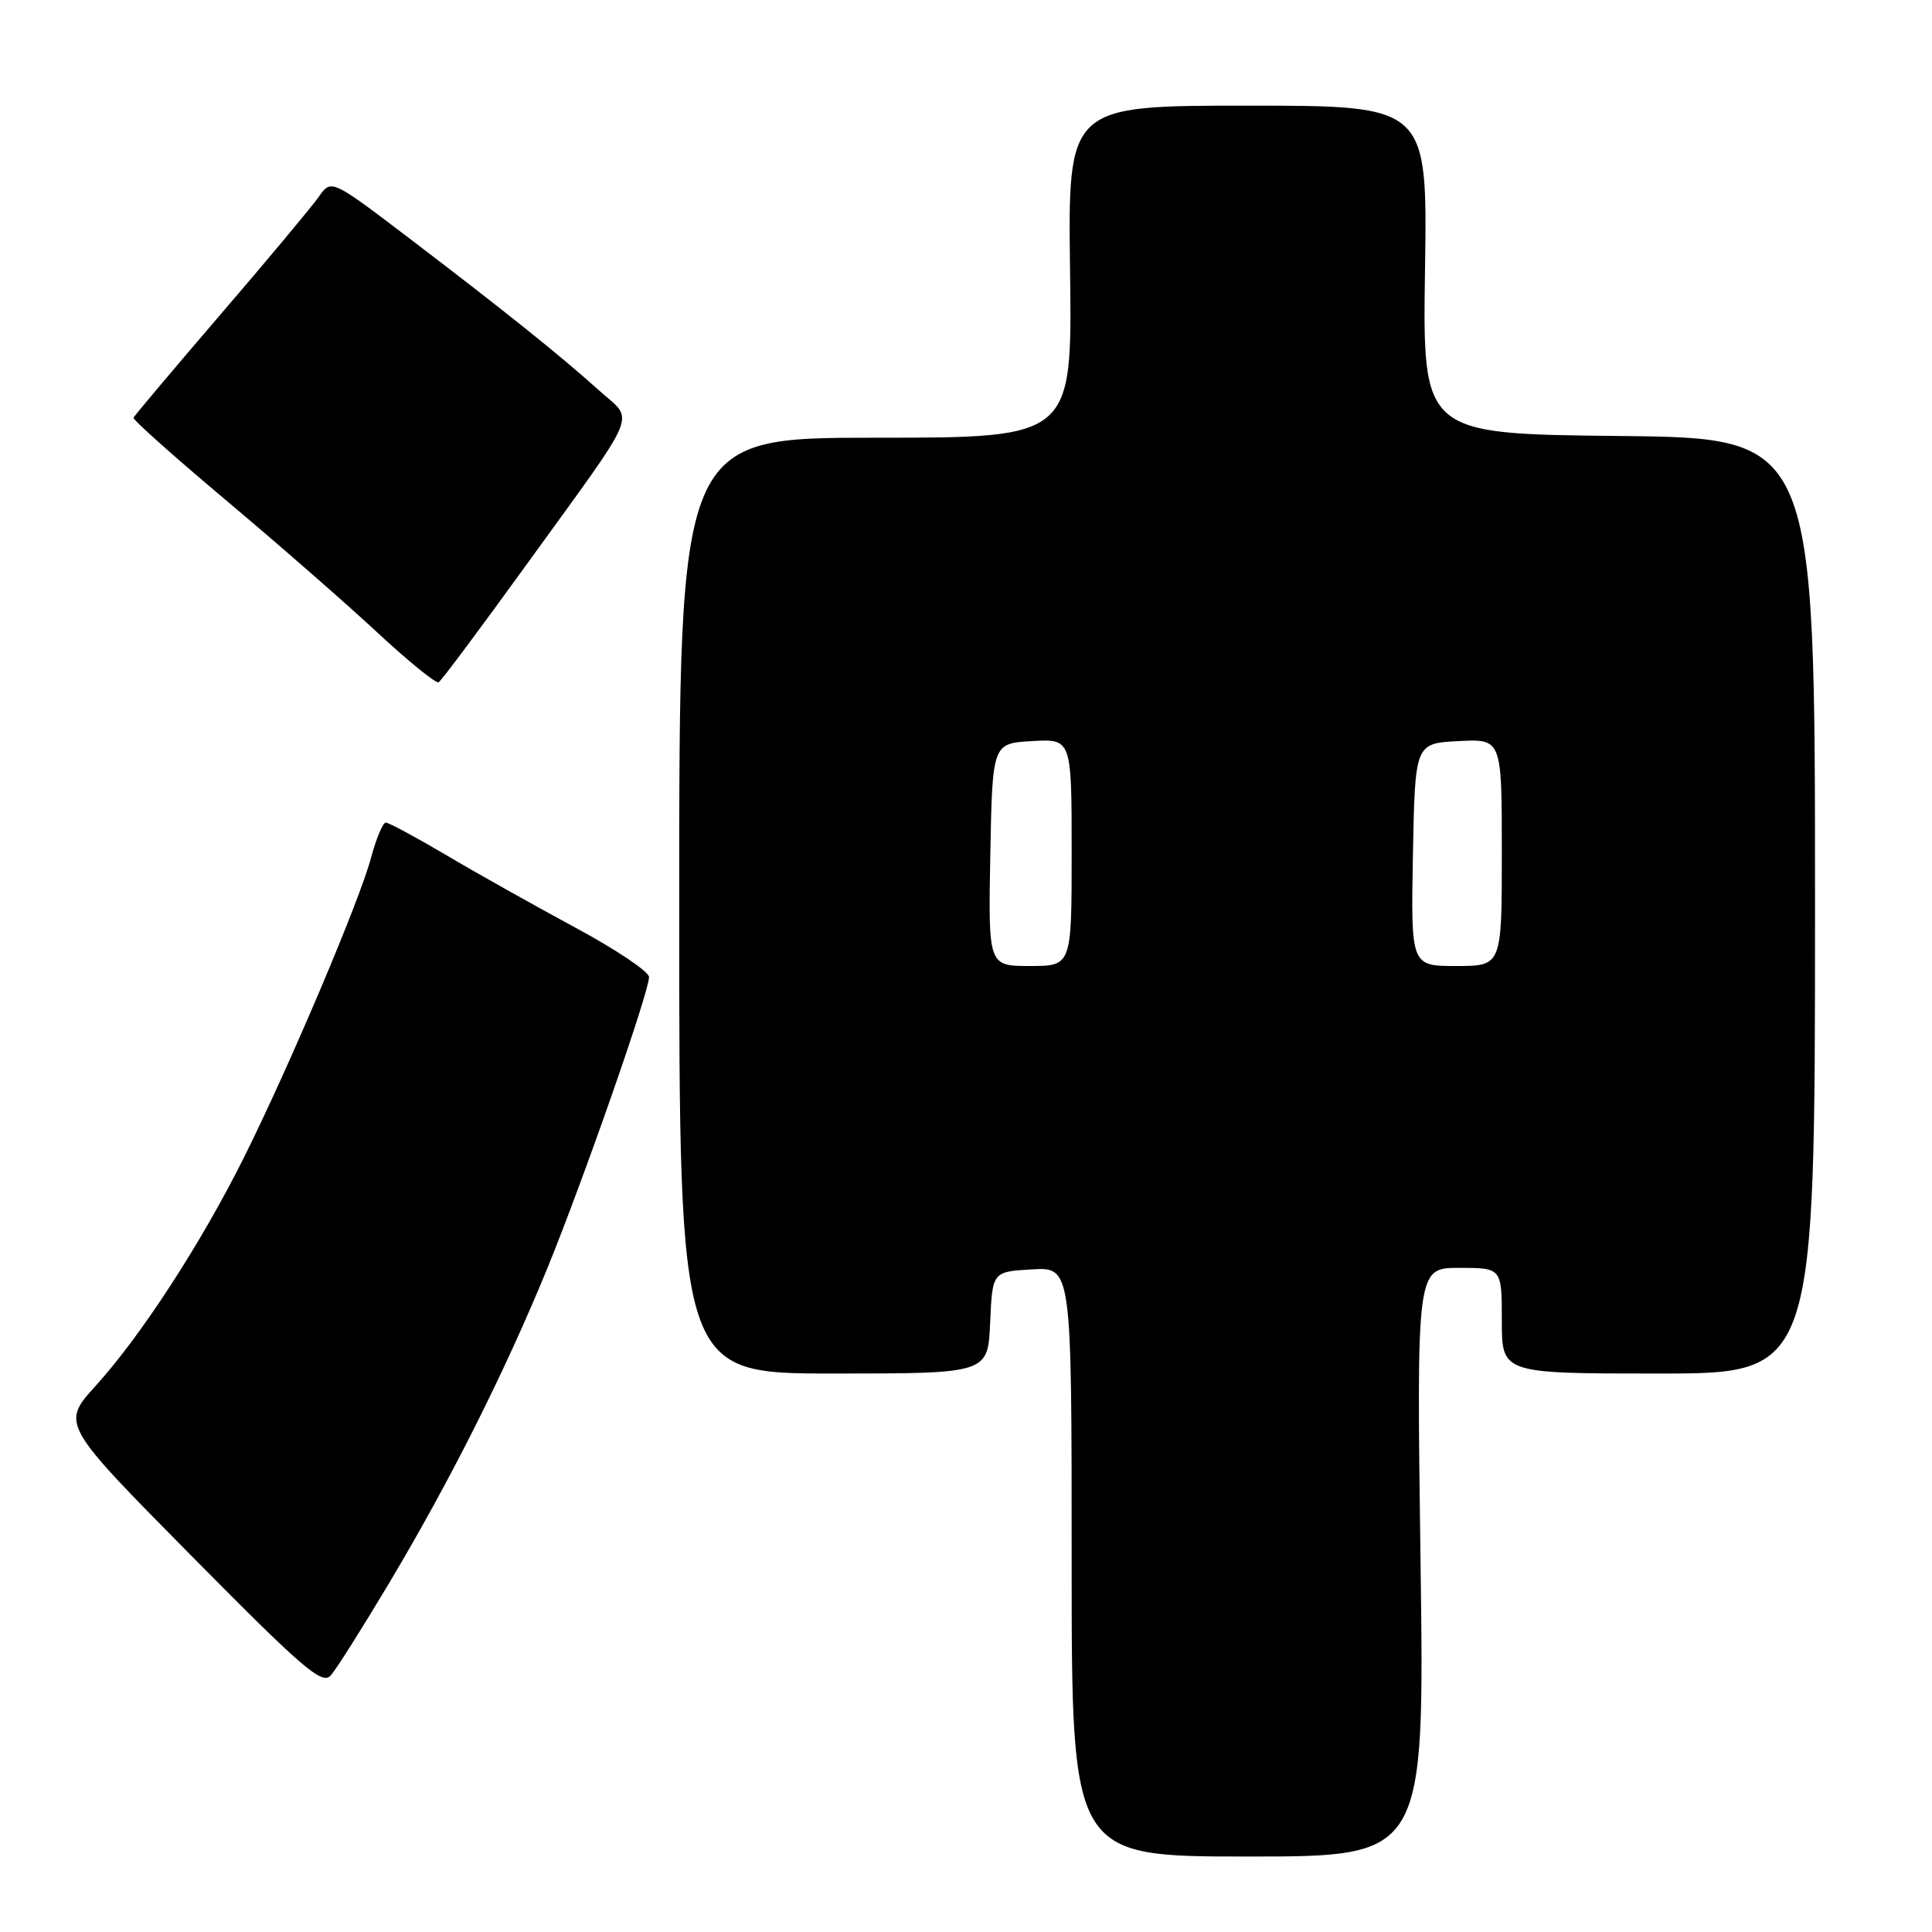 <?xml version="1.0" encoding="UTF-8" standalone="no"?>
<!DOCTYPE svg PUBLIC "-//W3C//DTD SVG 1.1//EN" "http://www.w3.org/Graphics/SVG/1.1/DTD/svg11.dtd" >
<svg xmlns="http://www.w3.org/2000/svg" xmlns:xlink="http://www.w3.org/1999/xlink" version="1.1" viewBox="0 0 256 256">
 <g >
 <path fill="currentColor"
d=" M 188.23 207.00 C 187.70 168.00 187.70 168.00 193.35 168.00 C 199.00 168.00 199.00 168.00 199.00 175.00 C 199.00 182.00 199.00 182.00 219.75 182.00 C 240.50 182.00 240.50 182.00 240.50 120.02 C 240.50 58.03 240.50 58.03 214.50 57.77 C 188.50 57.50 188.50 57.50 188.82 35.75 C 189.15 14.00 189.15 14.00 165.32 14.00 C 141.50 14.00 141.50 14.00 141.79 36.00 C 142.07 58.00 142.07 58.00 116.04 58.00 C 90.00 58.00 90.00 58.00 90.00 120.00 C 90.00 182.00 90.00 182.00 110.45 182.00 C 130.91 182.00 130.91 182.00 131.20 175.25 C 131.50 168.50 131.50 168.50 136.75 168.20 C 142.00 167.90 142.00 167.90 142.00 206.95 C 142.00 246.00 142.00 246.00 165.38 246.00 C 188.76 246.00 188.76 246.00 188.23 207.00 Z  M 51.56 209.77 C 59.64 196.23 66.90 181.78 72.49 168.14 C 77.30 156.37 86.00 131.48 86.00 129.46 C 86.00 128.75 81.61 125.81 76.25 122.92 C 70.89 120.03 63.20 115.72 59.17 113.33 C 55.13 110.95 51.52 109.00 51.12 109.00 C 50.73 109.00 49.86 111.09 49.17 113.64 C 47.64 119.39 38.27 141.47 32.26 153.50 C 26.62 164.78 18.71 176.97 12.71 183.59 C 8.10 188.68 8.10 188.68 25.30 206.09 C 40.17 221.14 42.68 223.30 43.83 222.00 C 44.56 221.18 48.04 215.67 51.56 209.77 Z  M 69.63 75.00 C 85.03 53.71 84.08 55.97 79.42 51.77 C 74.32 47.17 66.92 41.24 54.20 31.55 C 43.89 23.71 43.89 23.71 42.22 26.10 C 41.29 27.42 35.44 34.44 29.20 41.69 C 22.97 48.95 17.79 55.10 17.69 55.35 C 17.58 55.61 23.12 60.55 30.00 66.33 C 36.88 72.11 45.88 79.98 50.00 83.81 C 54.12 87.64 57.78 90.61 58.13 90.40 C 58.48 90.20 63.65 83.27 69.63 75.00 Z  M 131.22 113.25 C 131.50 98.50 131.50 98.50 136.75 98.20 C 142.00 97.90 142.00 97.90 142.00 112.95 C 142.00 128.00 142.00 128.00 136.47 128.00 C 130.95 128.00 130.95 128.00 131.22 113.25 Z  M 187.22 113.25 C 187.50 98.50 187.50 98.50 193.25 98.20 C 199.00 97.90 199.00 97.90 199.00 112.95 C 199.00 128.00 199.00 128.00 192.97 128.00 C 186.95 128.00 186.95 128.00 187.22 113.25 Z "/>
</g>
</svg>